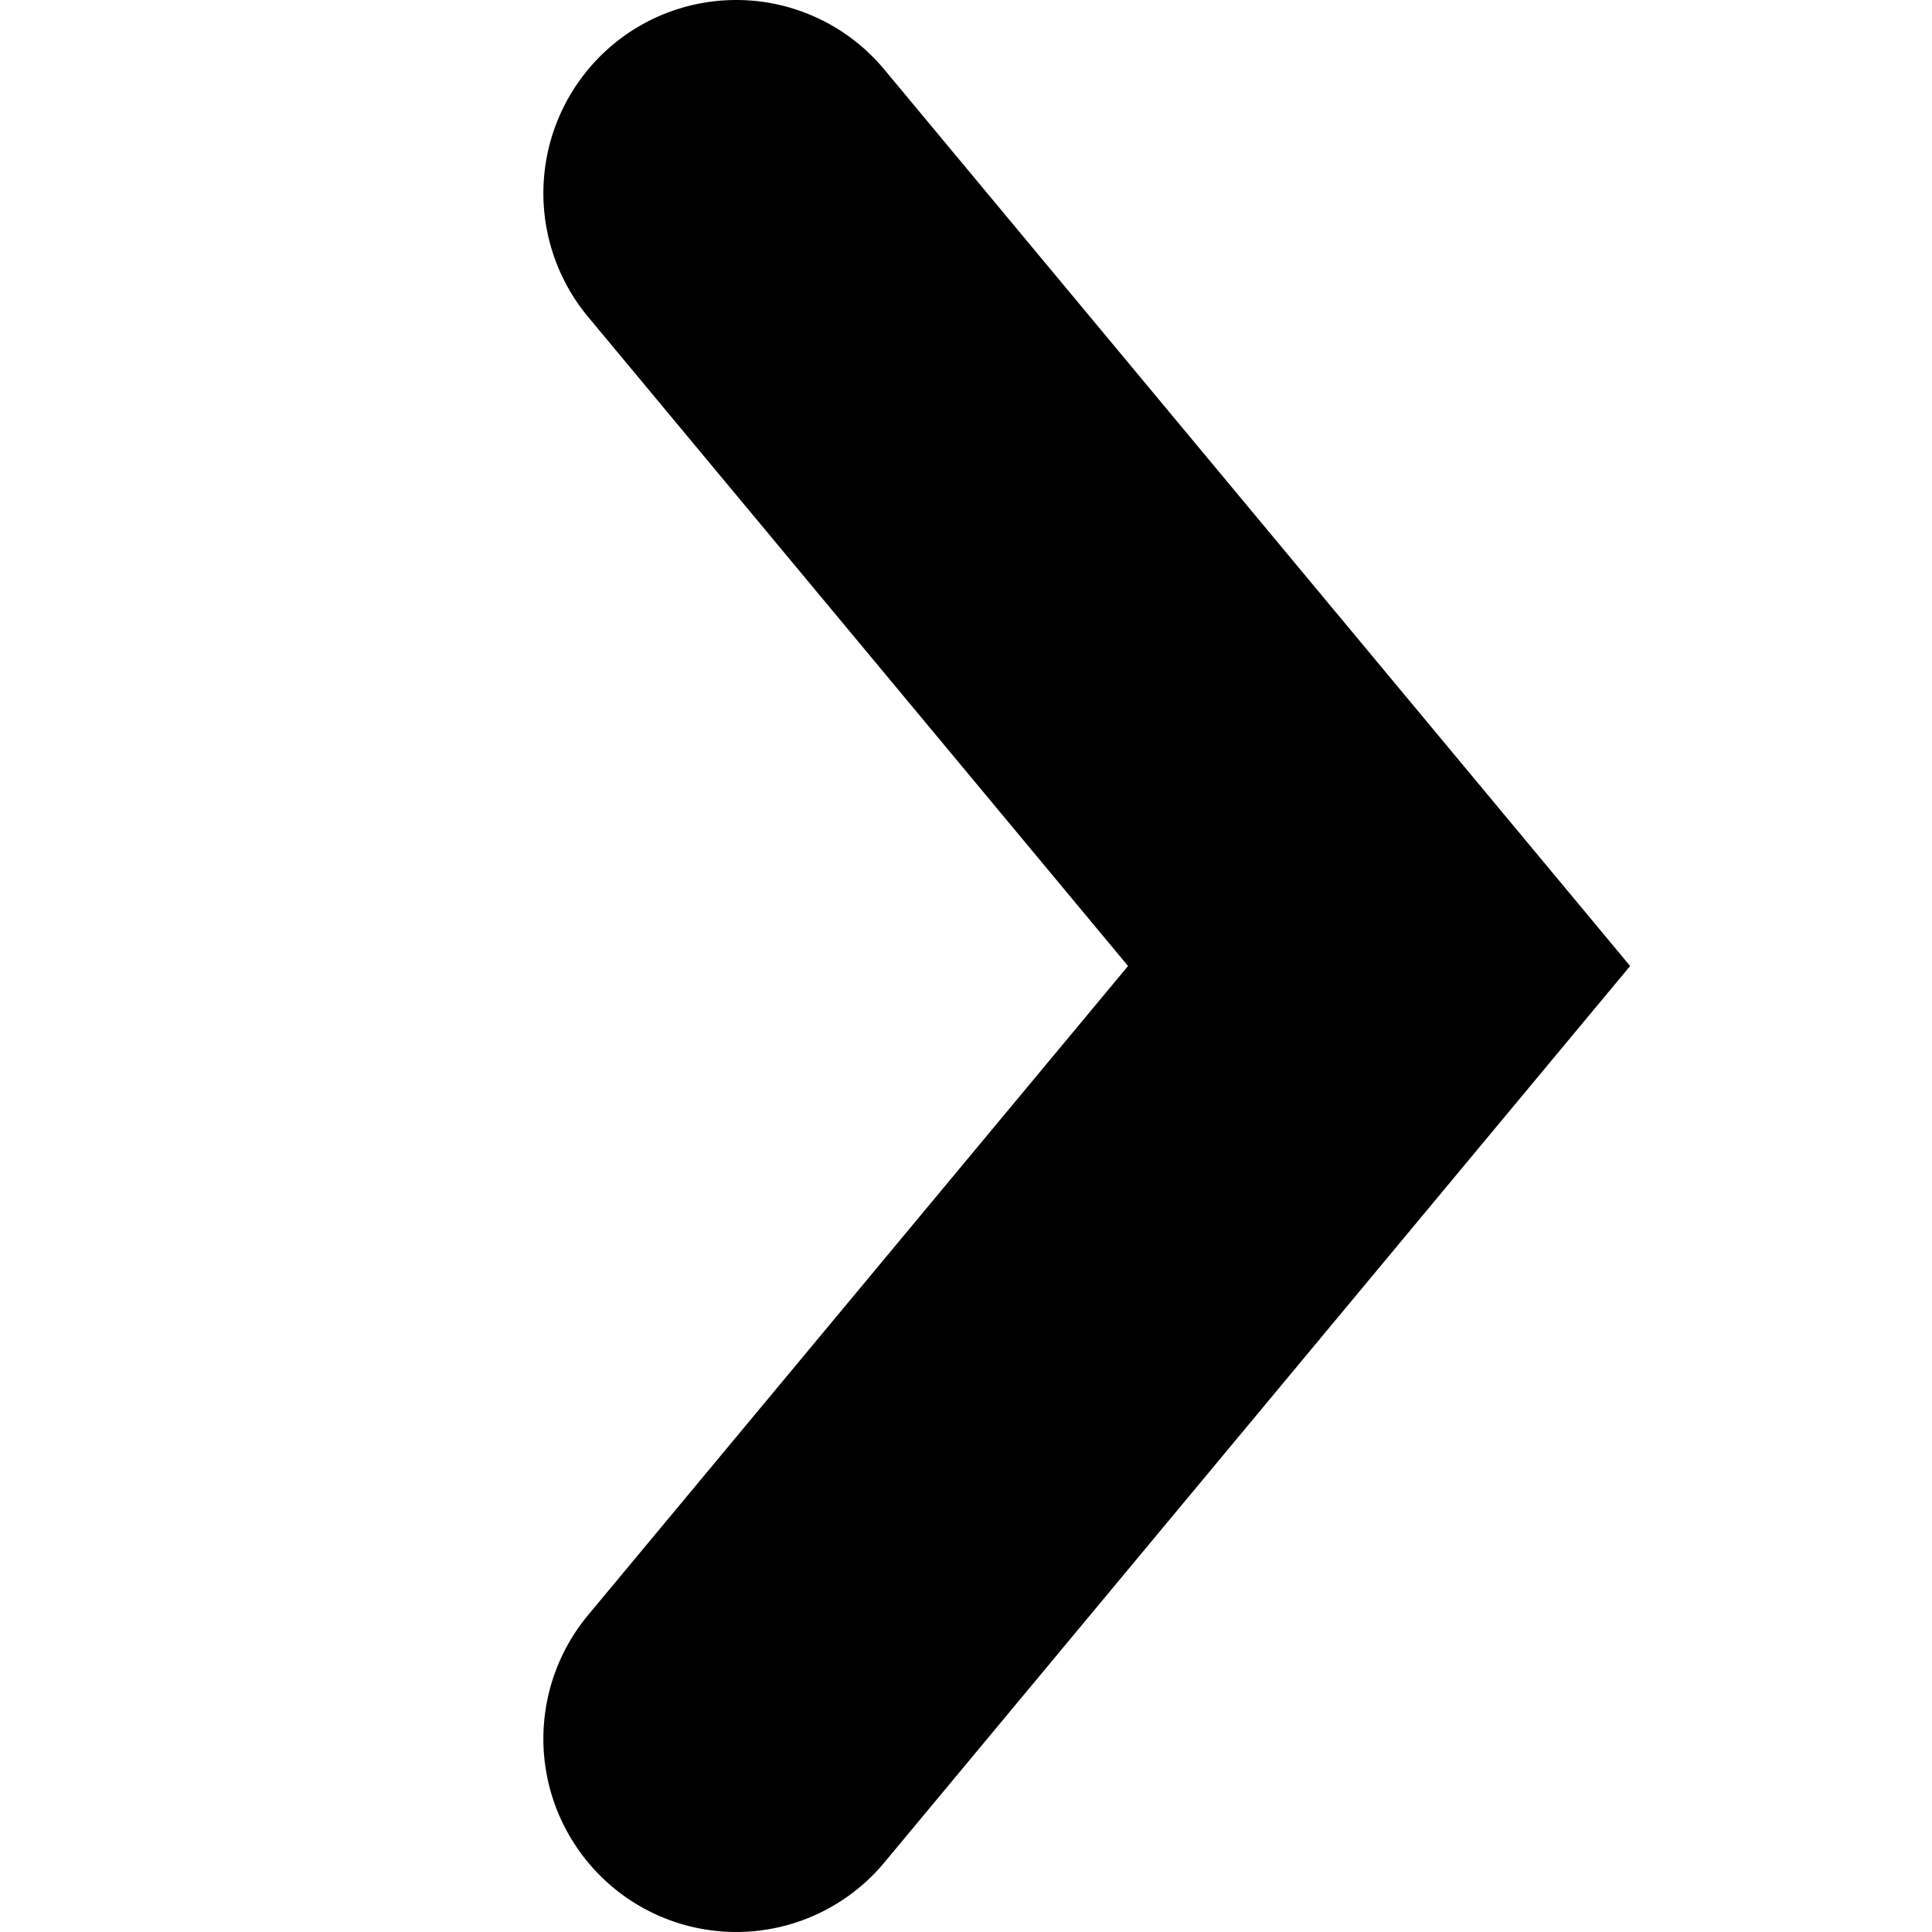 <svg width="16" height="16" xmlns="http://www.w3.org/2000/svg"><path d="M9.342 8l-4.473 5.377a1.602 1.602 0 0 0 .207 2.253 1.595 1.595 0 0 0 2.249-.207L13.5 8 7.323.575a1.595 1.595 0 0 0-2.25-.203 1.602 1.602 0 0 0-.202 2.253L9.342 8z" fill="currentColor" fill-rule="nonzero"/></svg>